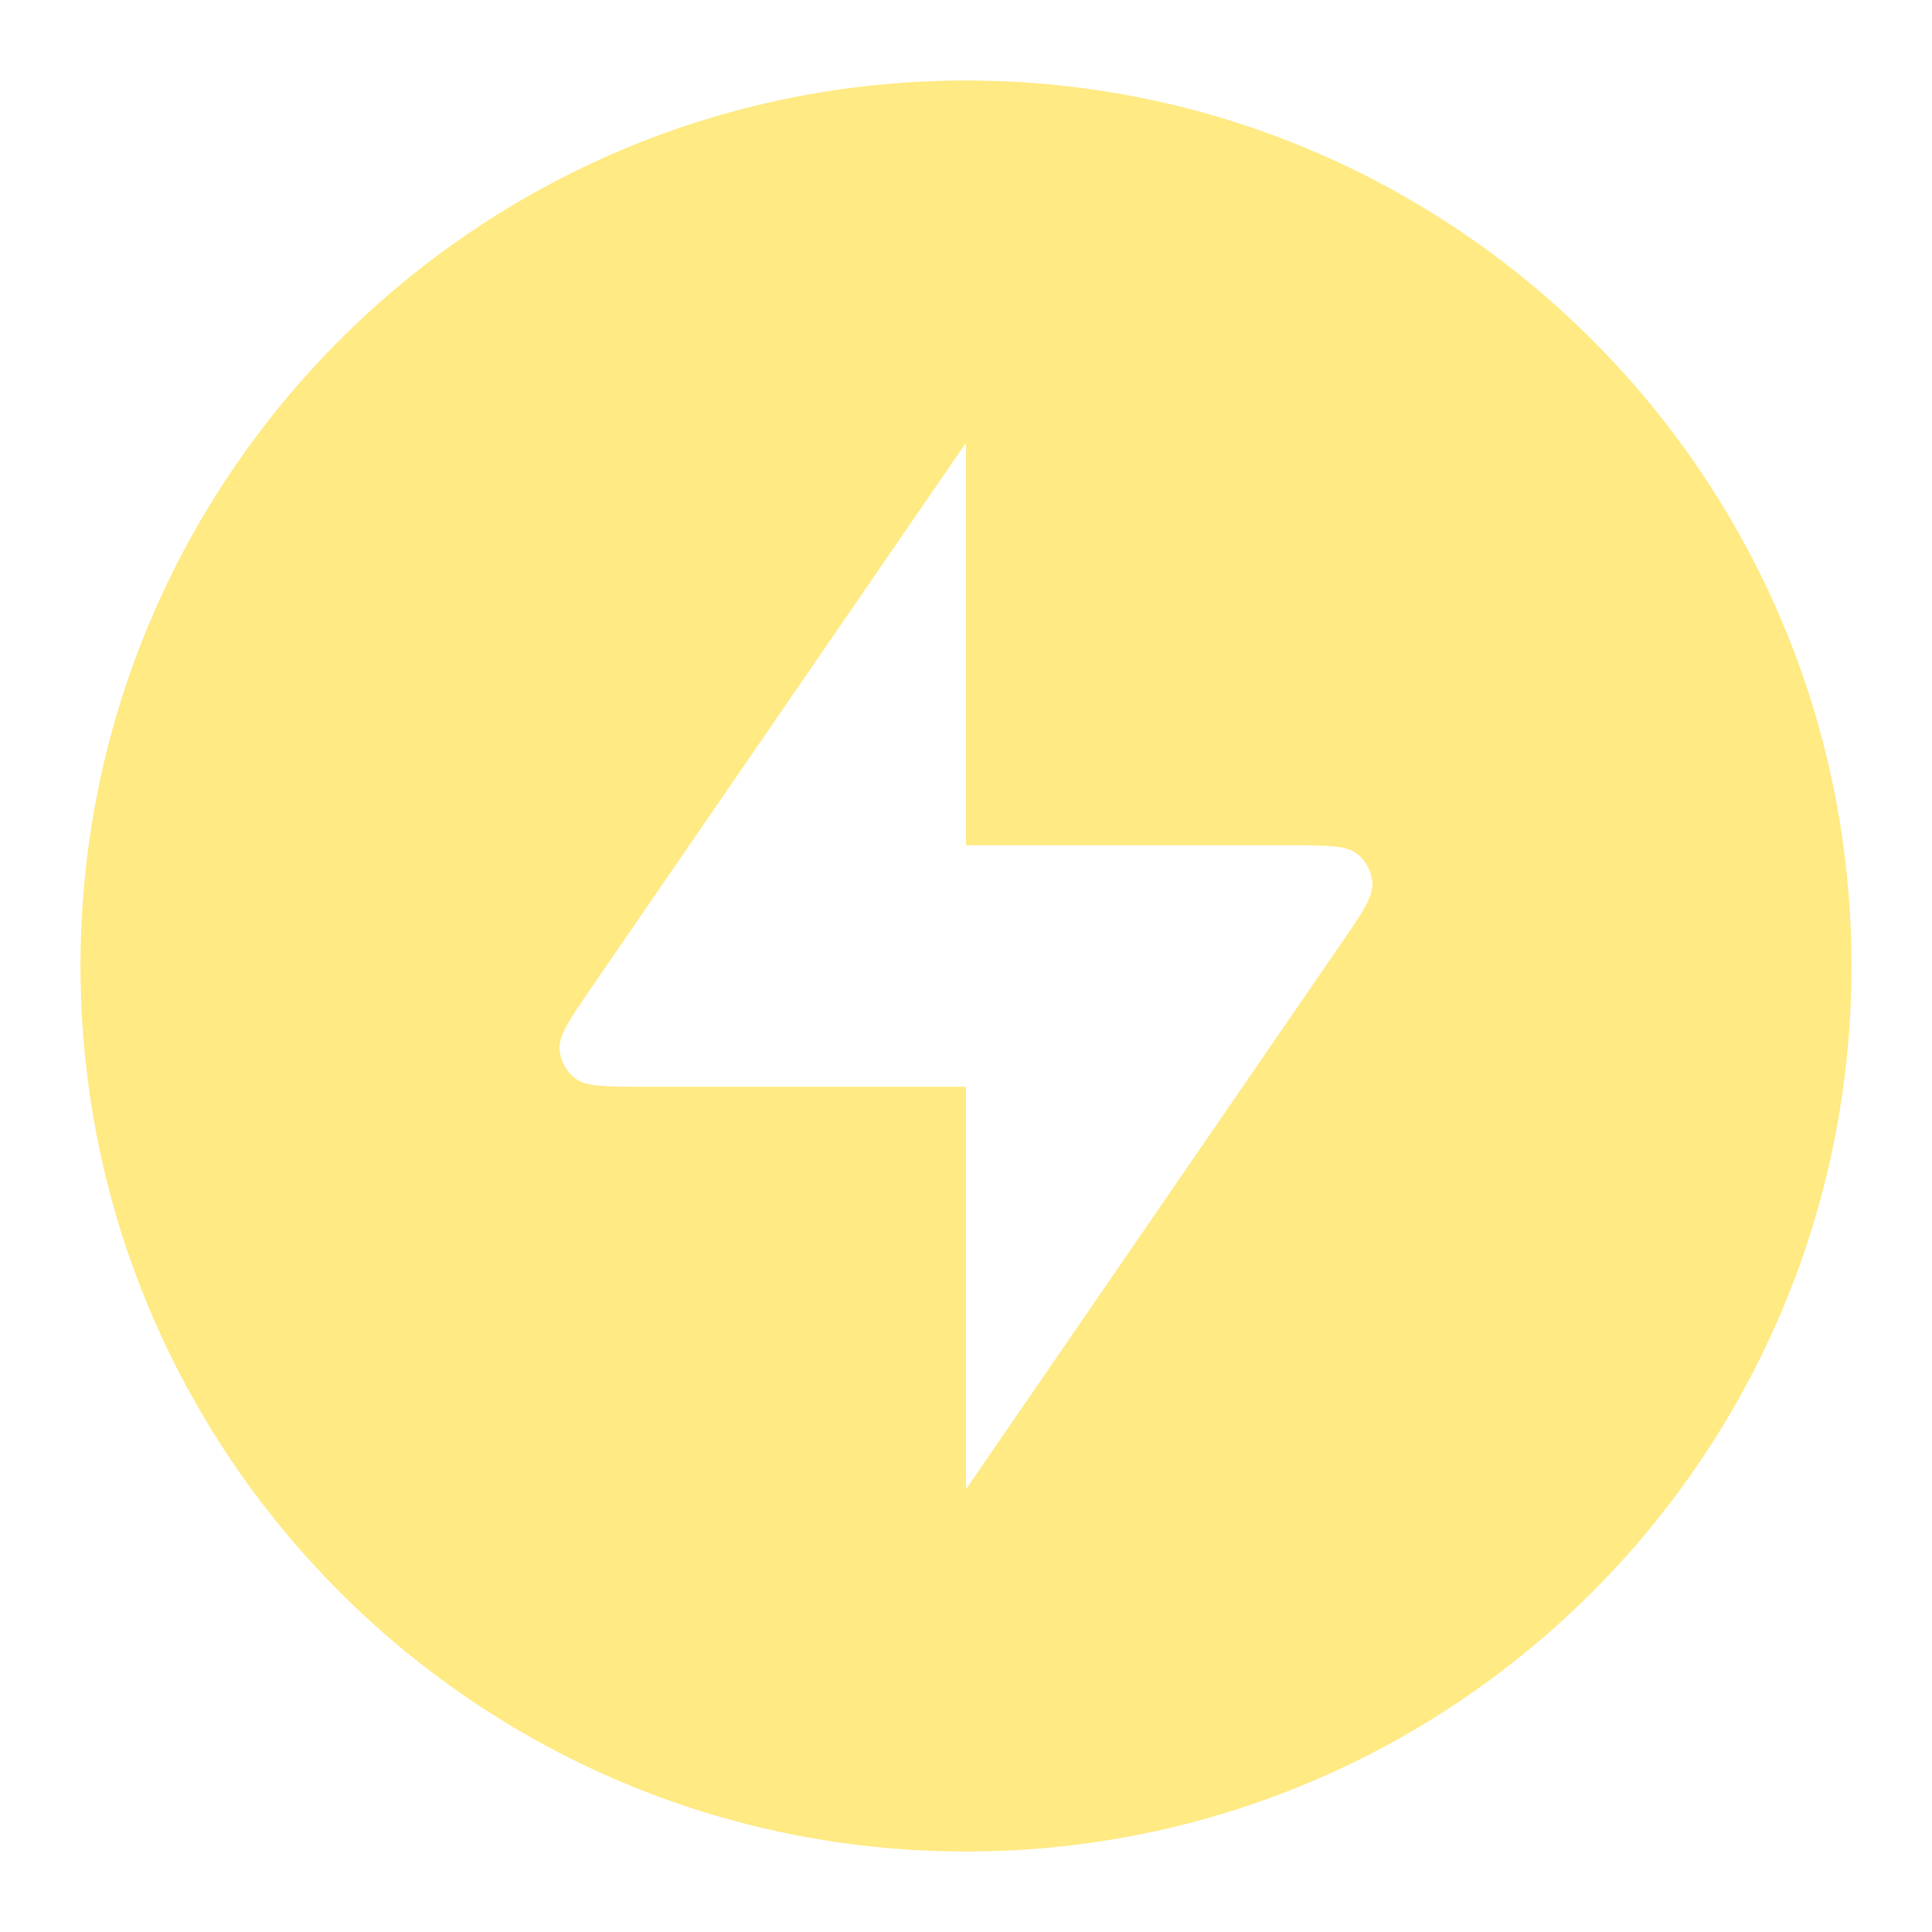 <svg width="24" height="24" viewBox="0 0 24 24" fill="none" xmlns="http://www.w3.org/2000/svg">
<path fill-rule="evenodd" clip-rule="evenodd" d="M12 1C5.925 1 1 5.925 1 12C1 18.075 5.925 23 12 23C18.075 23 23 18.075 23 12C23 5.925 18.075 1 12 1ZM7.362 12.247L12 5.5V10.5H15.979C16.472 10.5 16.718 10.5 16.853 10.602C16.97 10.692 17.041 10.828 17.049 10.975C17.057 11.144 16.918 11.347 16.638 11.753L12 18.5V13.5H8.021C7.528 13.5 7.281 13.5 7.147 13.398C7.03 13.308 6.958 13.172 6.951 13.025C6.943 12.856 7.082 12.653 7.362 12.247Z" fill="#FFEA83"/>
</svg>

